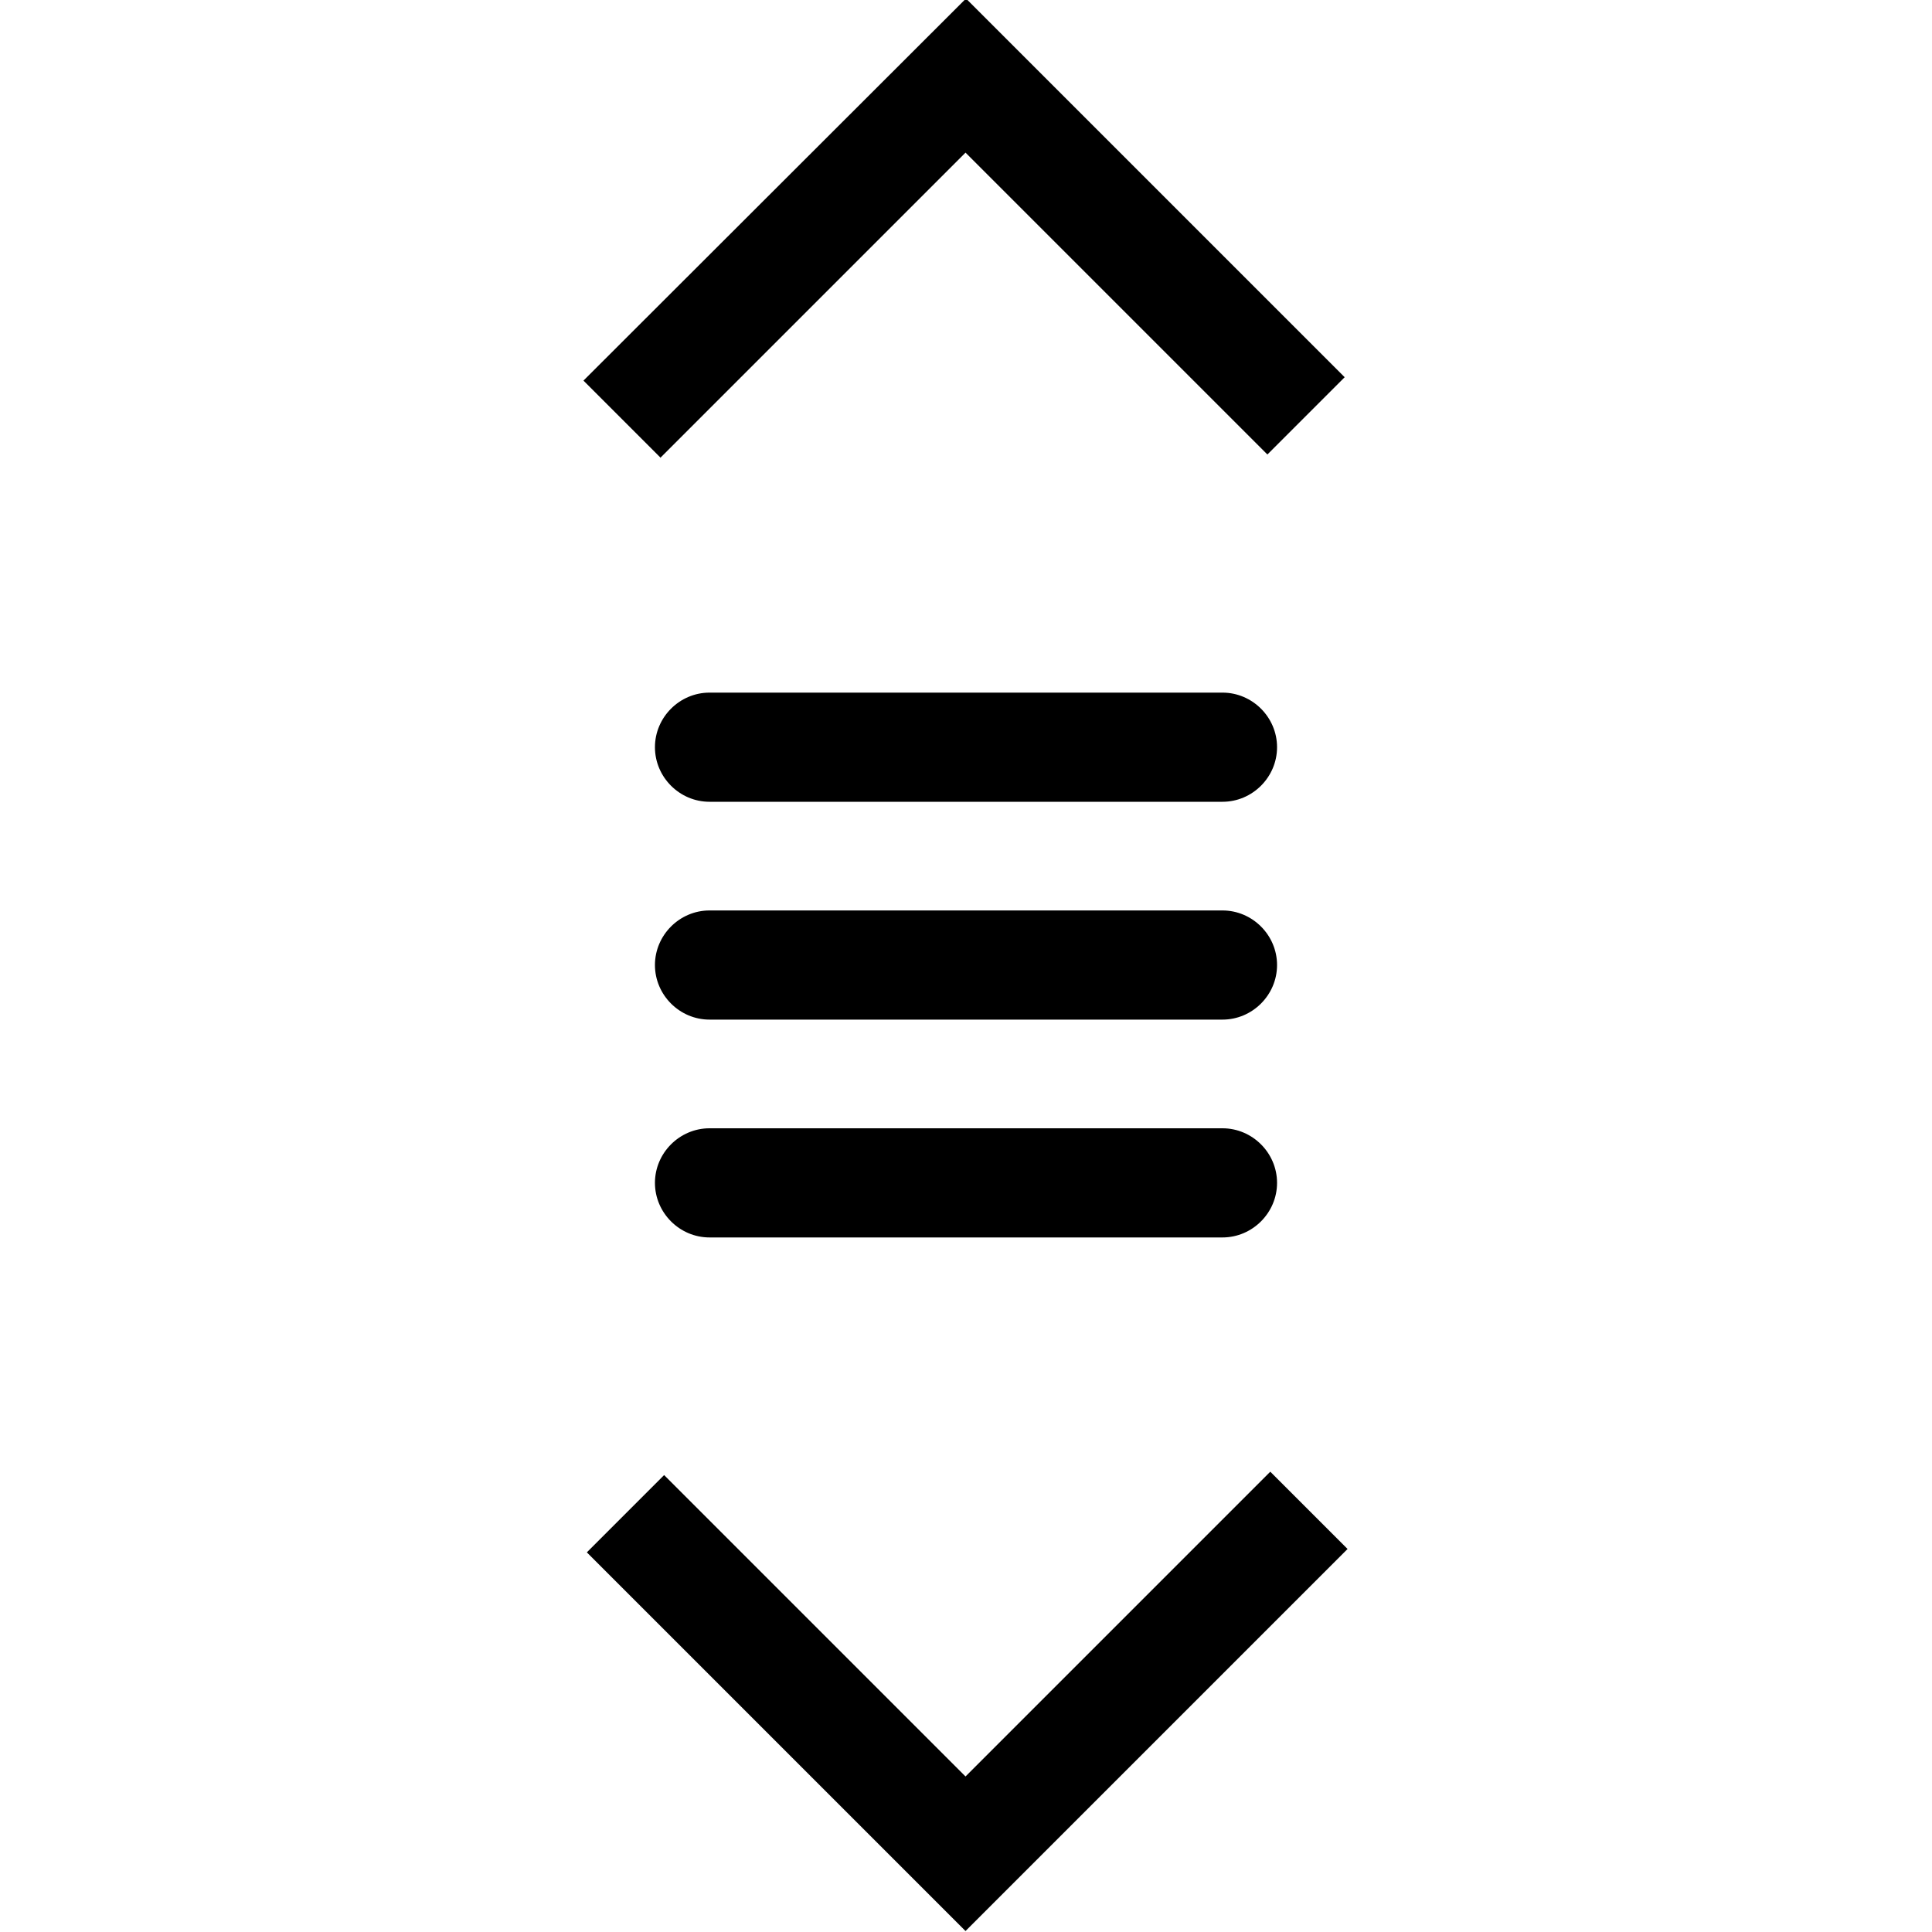 <svg viewBox="0 0 40 40" xmlns="http://www.w3.org/2000/svg">
  <path d="m13.68 9.48-1.6-1.6L20-.03l7.84 7.84-1.6 1.6-6.25-6.25-6.32 6.32ZM20 36.79l-6.25-6.25-1.6 1.6 7.84 7.84 7.91-7.91-1.6-1.6-6.32 6.32Zm5.31-17.94H14.69c-.62 0-1.13.51-1.13 1.13s.51 1.13 1.13 1.13h10.62c.62 0 1.13-.51 1.13-1.13s-.51-1.13-1.13-1.13m0 4.51H14.69c-.62 0-1.13.51-1.13 1.13s.51 1.13 1.13 1.13h10.62c.62 0 1.13-.51 1.13-1.13s-.51-1.13-1.13-1.13m0-9.02H14.69c-.62 0-1.13.51-1.13 1.13s.51 1.13 1.13 1.13h10.62c.62 0 1.13-.51 1.13-1.13s-.51-1.13-1.13-1.13"/>
</svg>
